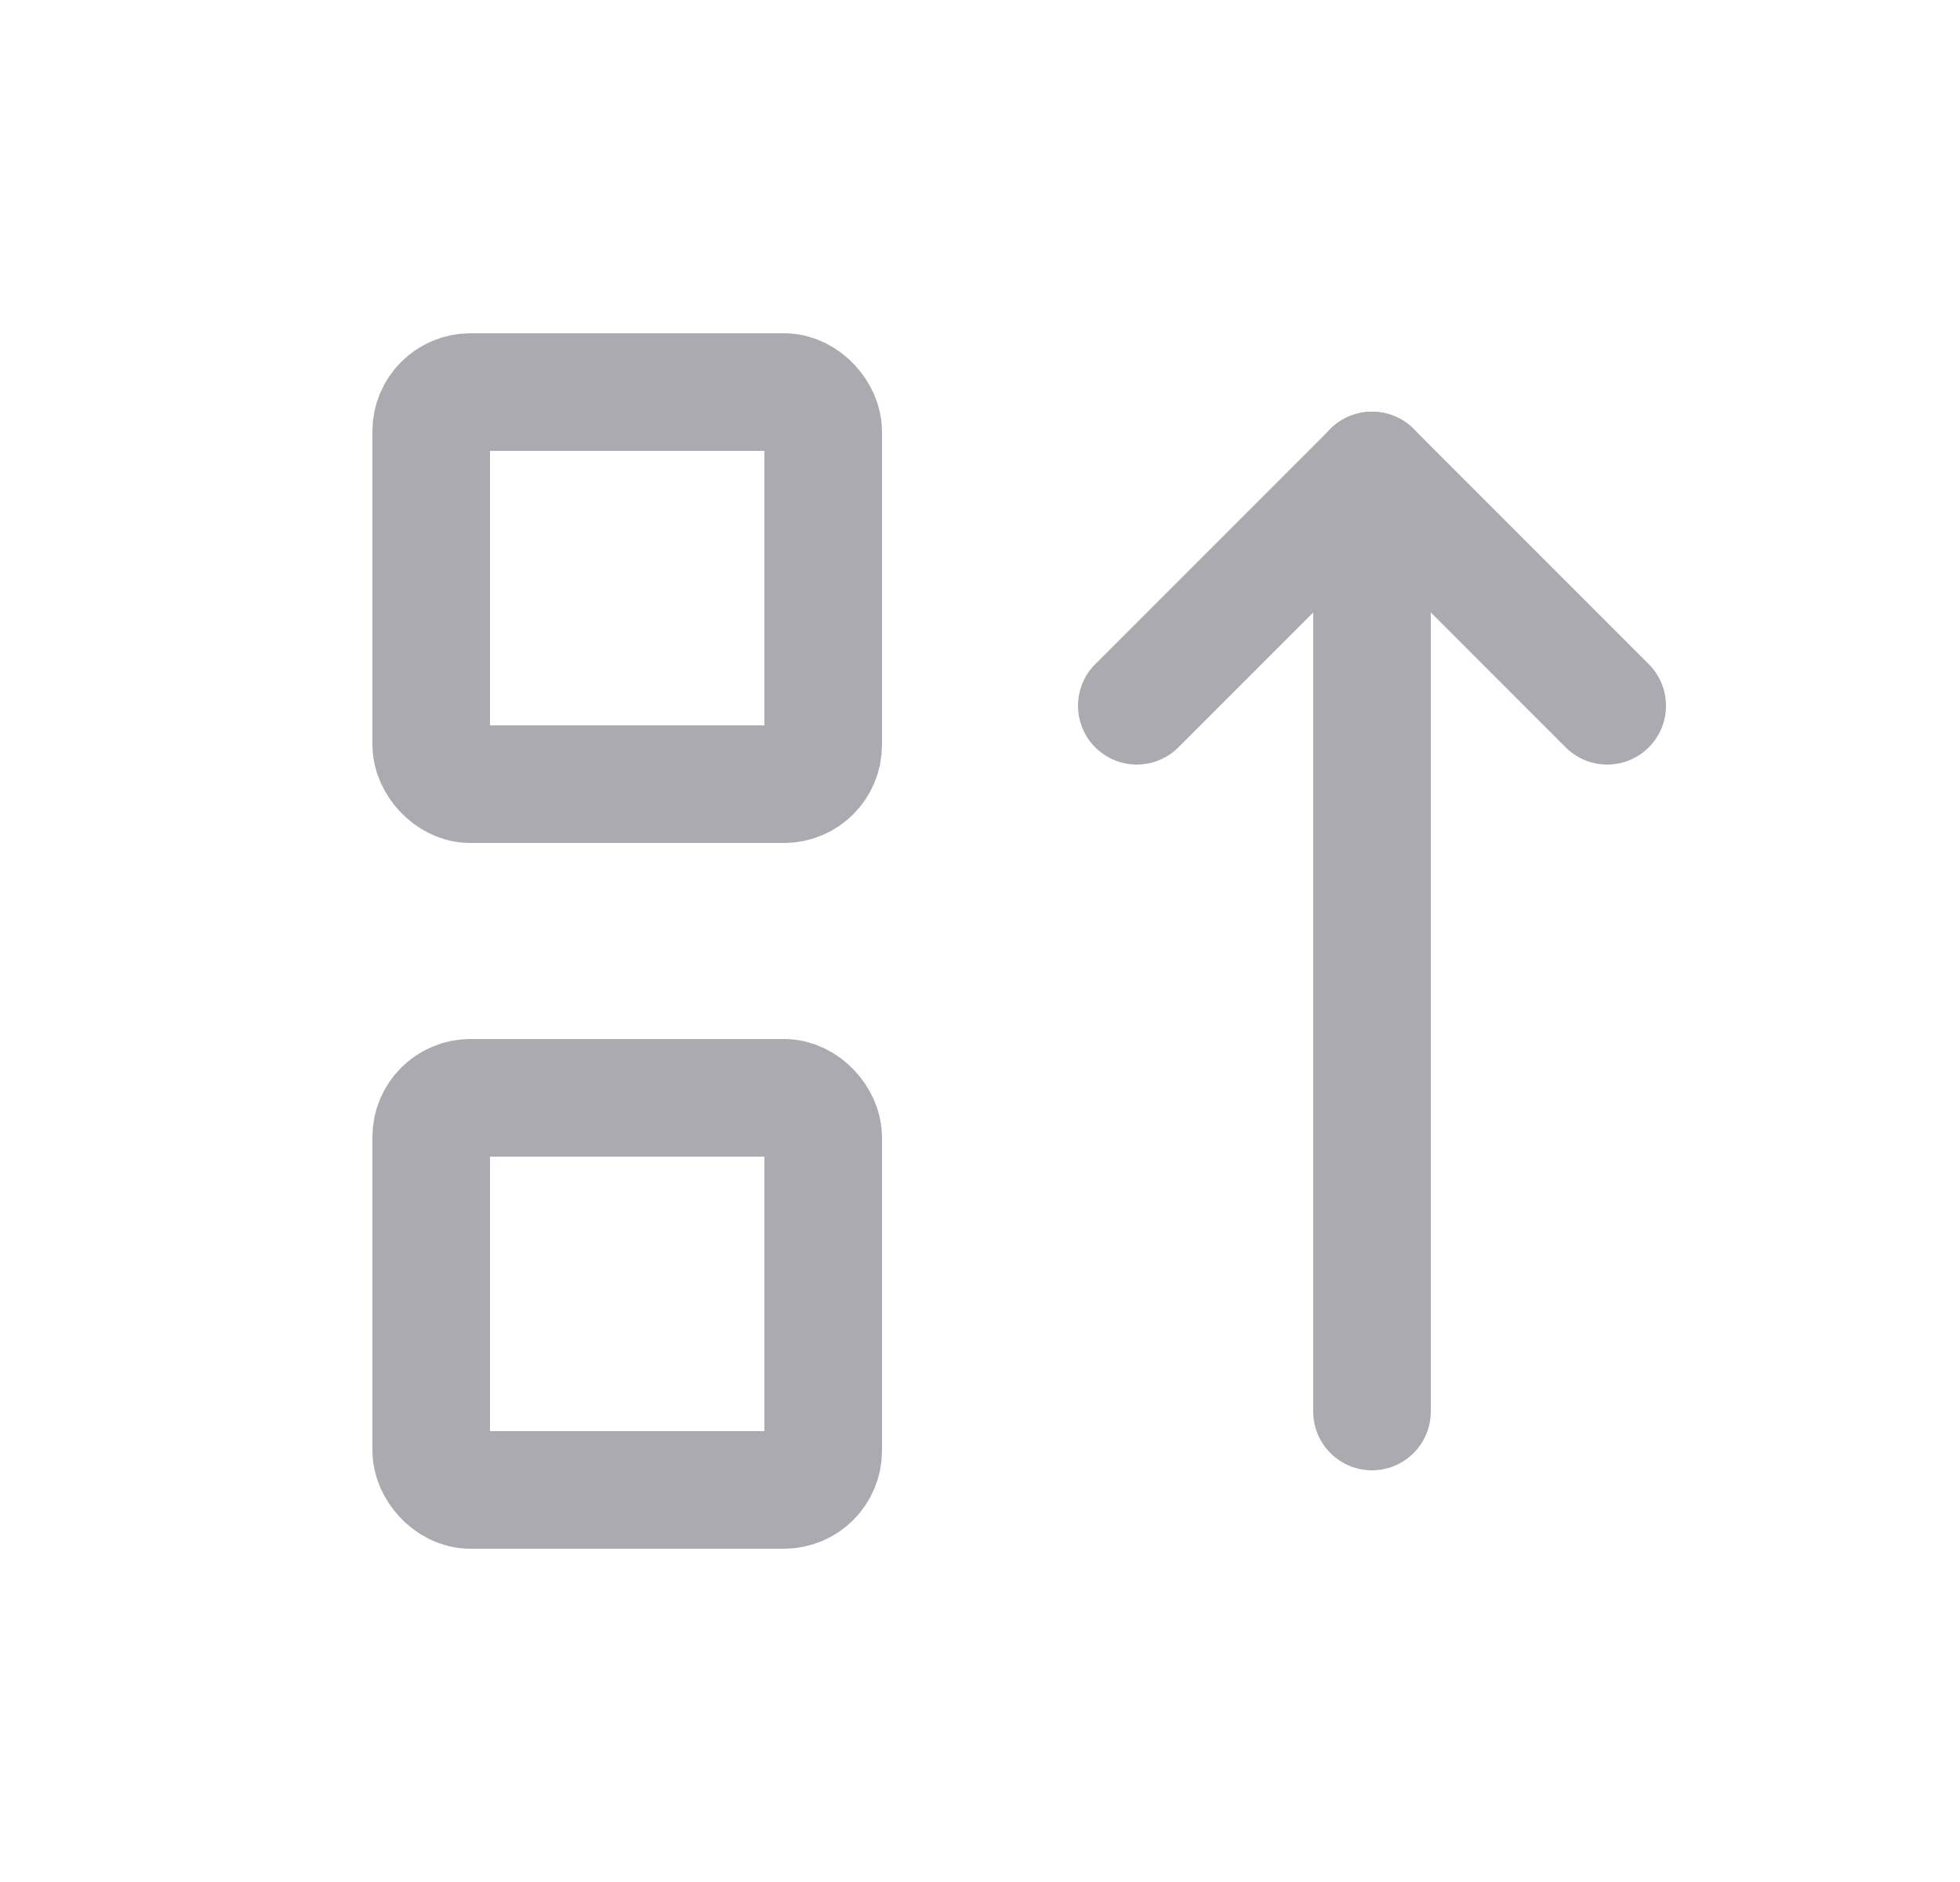 <svg width="25" height="24" viewBox="0 0 25 24" fill="none" xmlns="http://www.w3.org/2000/svg">
<path d="M14.5 9L17.5 6L20.5 9" stroke="#ACAAB1" stroke-width="1.5" stroke-linecap="round" stroke-linejoin="round"/>
<rect x="5.5" y="5" width="5" height="5" rx="0.5" stroke="#ACAAB1" stroke-width="1.5" stroke-linecap="round" stroke-linejoin="round"/>
<rect x="5.5" y="14" width="5" height="5" rx="0.5" stroke="#ACAAB1" stroke-width="1.5" stroke-linecap="round" stroke-linejoin="round"/>
<path d="M17.5 6V18" stroke="#ACAAB1" stroke-width="1.5" stroke-linecap="round" stroke-linejoin="round"/>
</svg>
